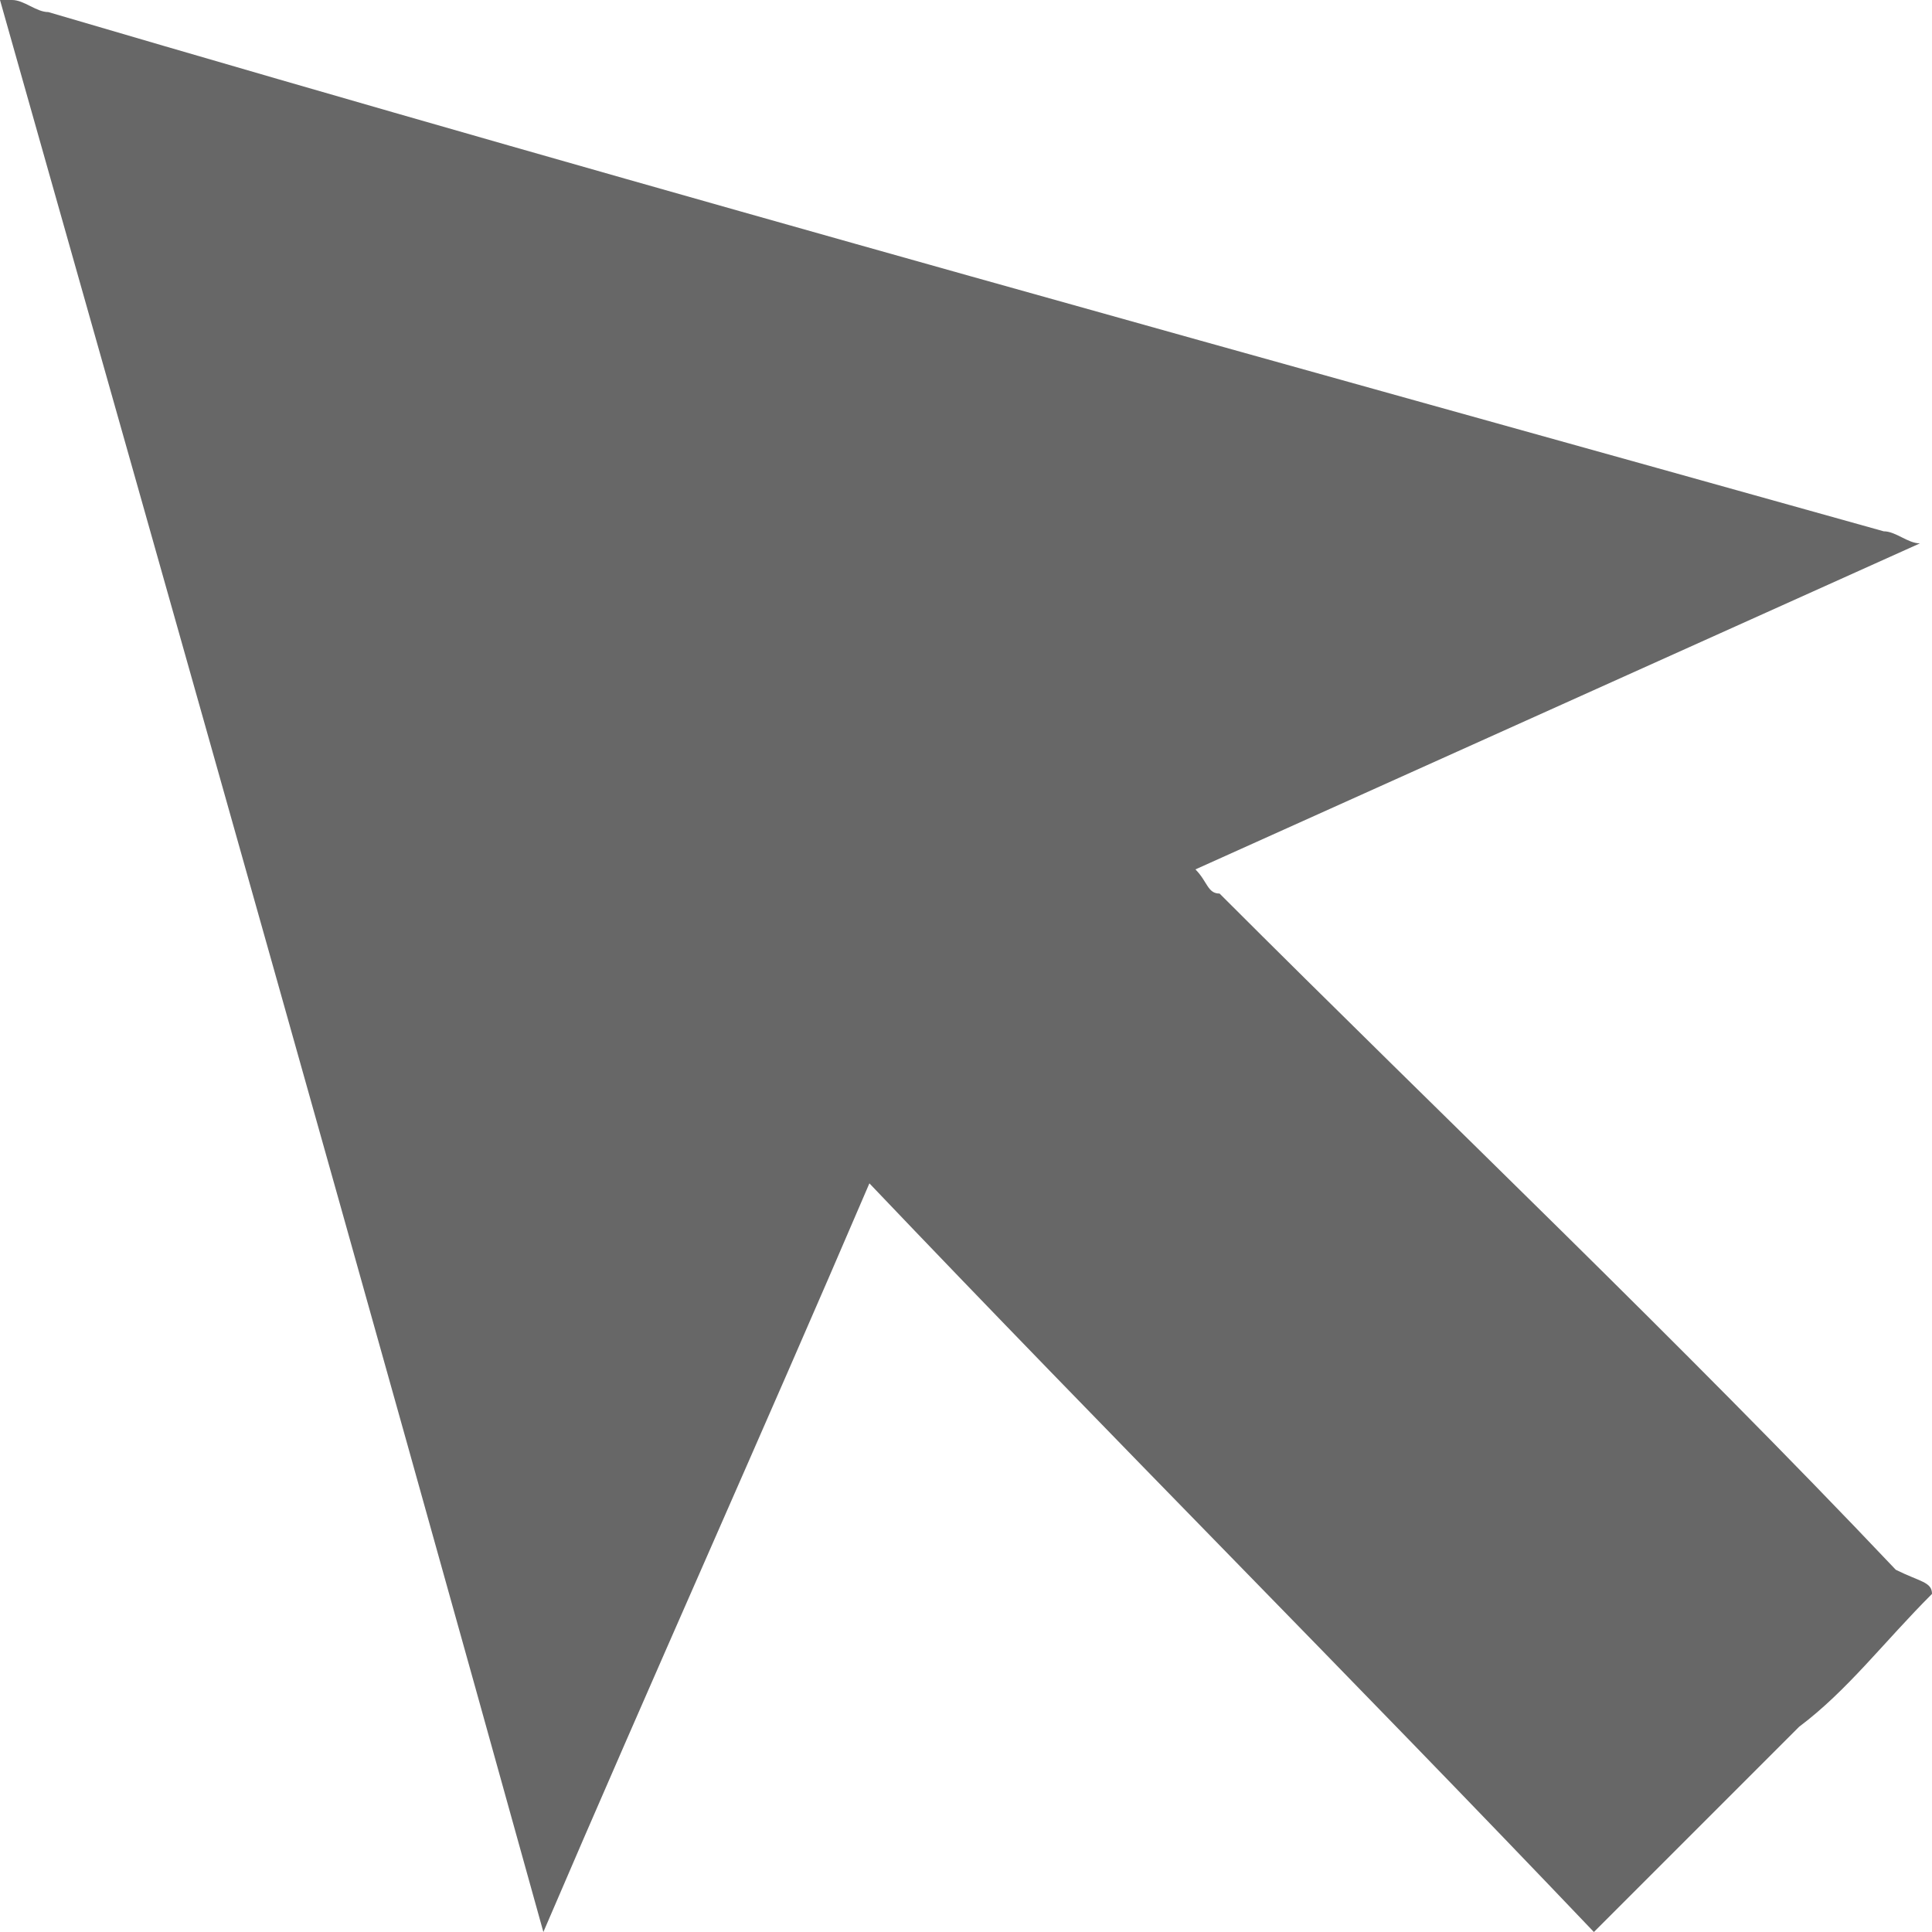 <svg xmlns="http://www.w3.org/2000/svg" xmlns:xlink="http://www.w3.org/1999/xlink" id="Layer_1" x="0" y="0" enable-background="new 0 0 16 16" version="1.1" viewBox="0 0 16 16" xml:space="preserve"><g id="O0XkcB.tif_5_"><g><path fill="#676767" d="M16,13.2C16,13.2,16,13.2,16,13.2c-0.4,0.4-0.7,0.8-1.1,1.1c-0.6,0.6-1.1,1.1-1.7,1.7c-2-2.1-4-4.1-6-6.2 c-0.9,2.1-1.8,4.1-2.7,6.2C3,10.6,1.5,5.3,0,0c0,0,0.1,0,0.1,0c0.1,0,0.2,0.1,0.3,0.1C5.5,1.6,10.6,3,15.6,4.4 c0.1,0,0.2,0.1,0.3,0.1c-2,0.9-4,1.8-6,2.7c0.1,0.1,0.1,0.2,0.2,0.2c1.9,1.9,3.8,3.7,5.6,5.6C15.9,13.1,16,13.1,16,13.2z"/></g></g></svg>